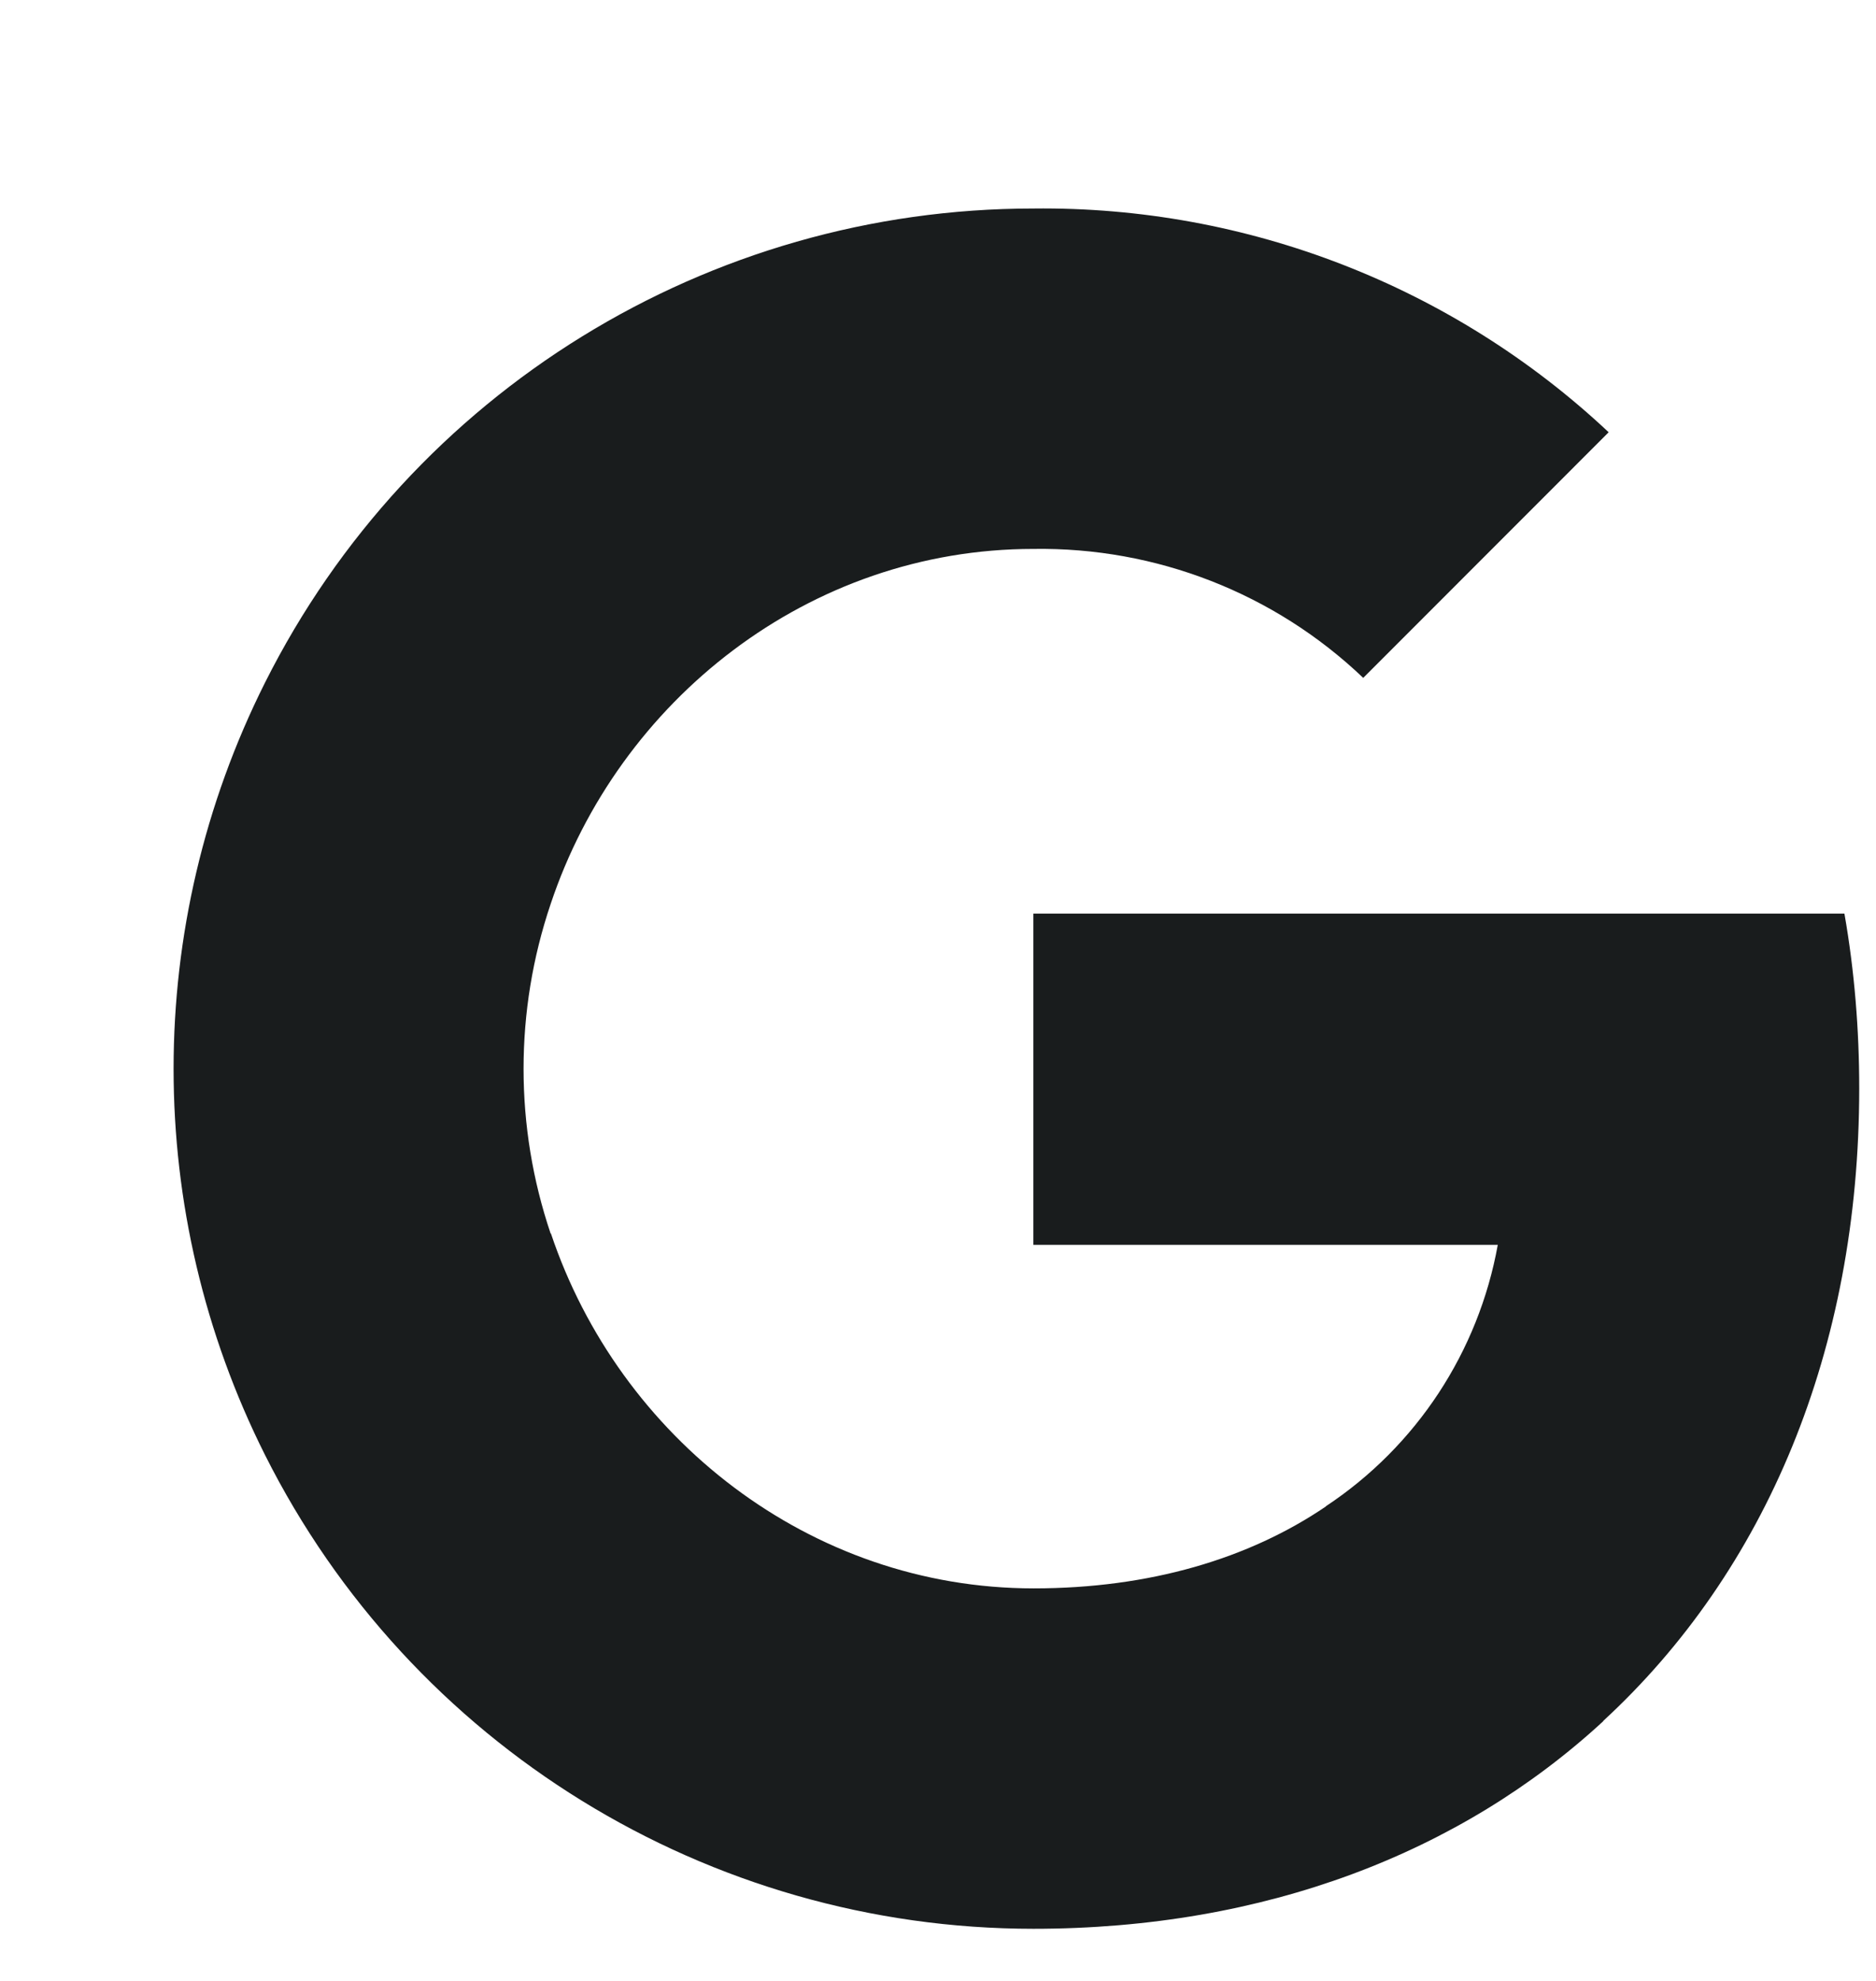 <svg width="18" height="19" viewBox="0 0 18 19" fill="none" xmlns="http://www.w3.org/2000/svg">
<g clip-path="url(#clip0_448_325)">
<path fill-rule="evenodd" clip-rule="evenodd" d="M13.08 6.502C12.228 5.689 11.091 5.247 9.915 5.265C7.763 5.265 5.935 6.717 5.283 8.672V8.672C4.937 9.697 4.937 10.806 5.283 11.831H5.286C5.941 13.783 7.766 15.235 9.918 15.235C11.029 15.235 11.983 14.951 12.722 14.449V14.447C13.592 13.871 14.186 12.965 14.371 11.94H9.915V8.763H17.697C17.794 9.315 17.839 9.879 17.839 10.439C17.839 12.949 16.942 15.07 15.382 16.507L15.384 16.508C14.017 17.769 12.14 18.5 9.915 18.5C6.796 18.5 3.943 16.742 2.543 13.956V13.956C1.373 11.625 1.373 8.878 2.543 6.547H2.543L2.543 6.547C3.943 3.758 6.796 2 9.915 2C11.964 1.976 13.944 2.746 15.435 4.146L13.08 6.502Z" fill="#191C1D"/>
</g>
<defs>
<clipPath id="clip0_448_325">
<rect width="16.5" height="16.5" fill="white" transform="translate(1.5 2)"/>
</clipPath>
</defs>
</svg>
